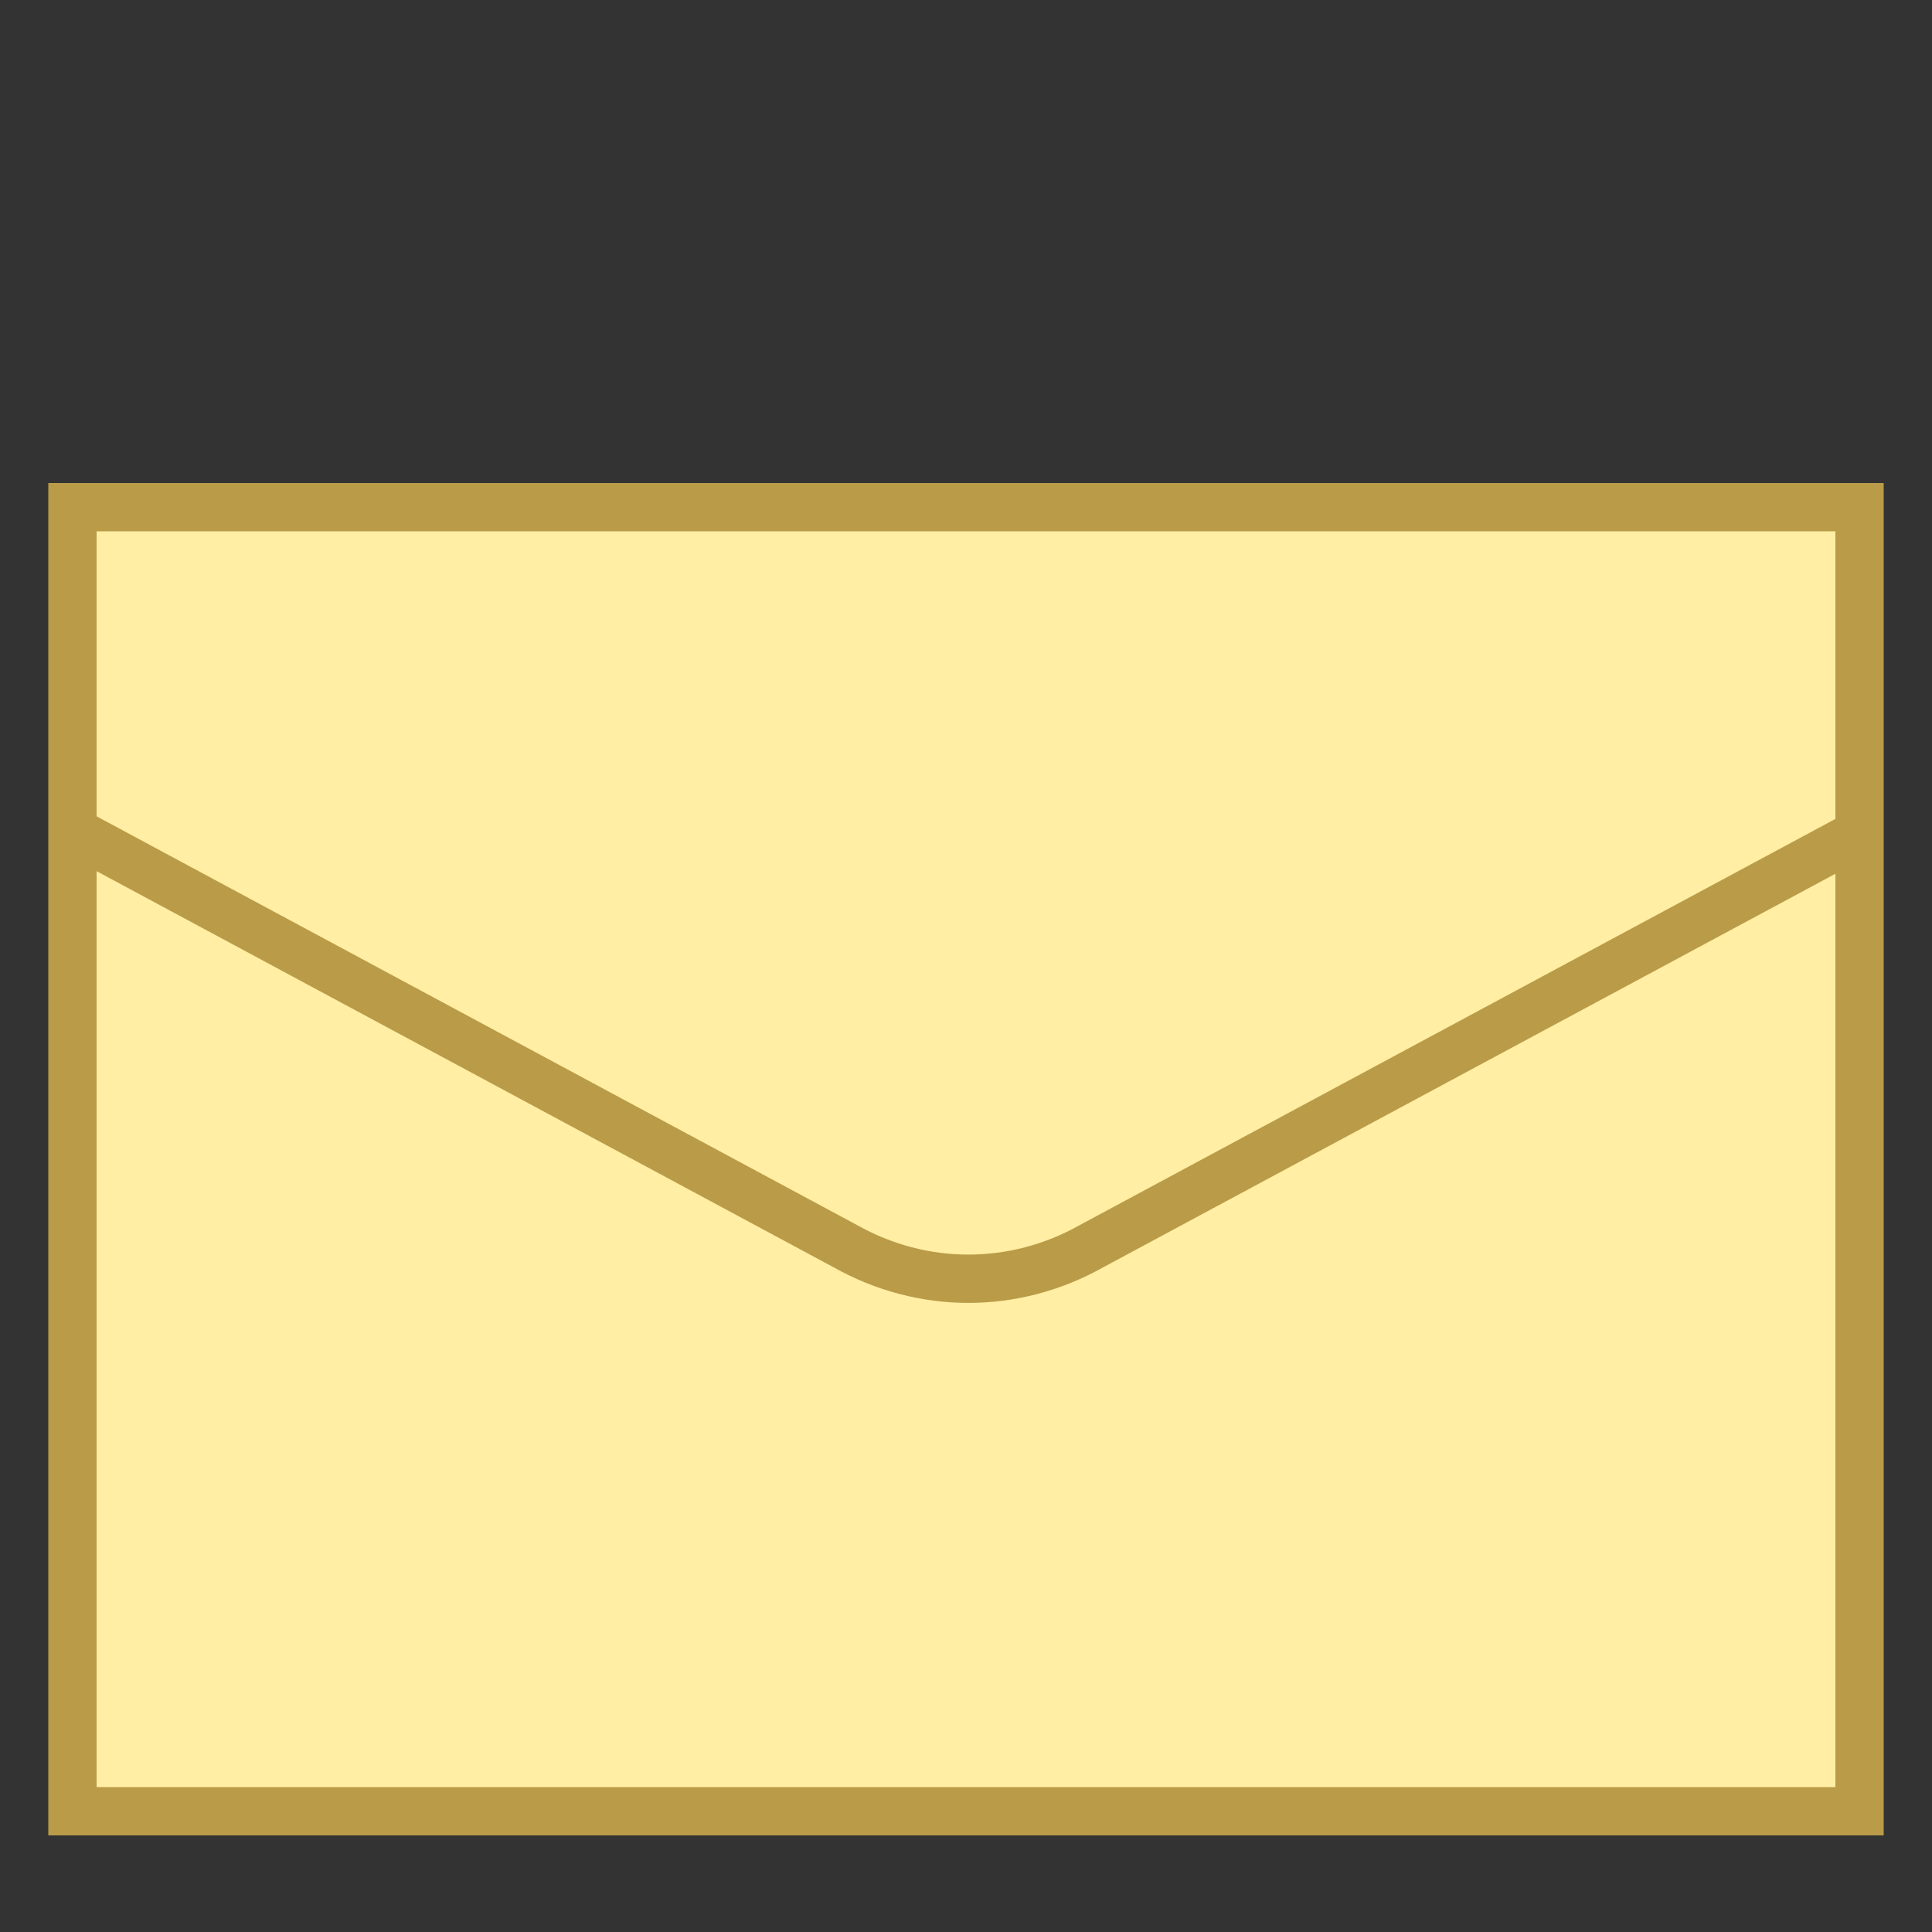 <?xml version="1.0" encoding="utf-8"?>
<!-- Generator: Adobe Illustrator 23.0.3, SVG Export Plug-In . SVG Version: 6.00 Build 0)  -->
<svg version="1.1" id="Layer_1" xmlns="http://www.w3.org/2000/svg" xmlns:xlink="http://www.w3.org/1999/xlink" x="0px" y="0px"
	 viewBox="0 0 40 40" style="enable-background:new 0 0 40 40;" xml:space="preserve">
<rect x="0" y="0" width="40" height="40" fill="#333333" stroke="none"/>
<style type="text/css">
	.st0{fill:#FFEEA3;stroke:#BA9B48;}
	.st1{fill:none;stroke:#BA9B48;}
</style>
<path class="st0" d="M1.5,10.5h37v27h-37V10.5z"/>
<path class="st1" d="M1.5,17.2l16,8.6c1.6,0.9,3.5,0.9,5.1,0l16-8.6"/>
</svg>
